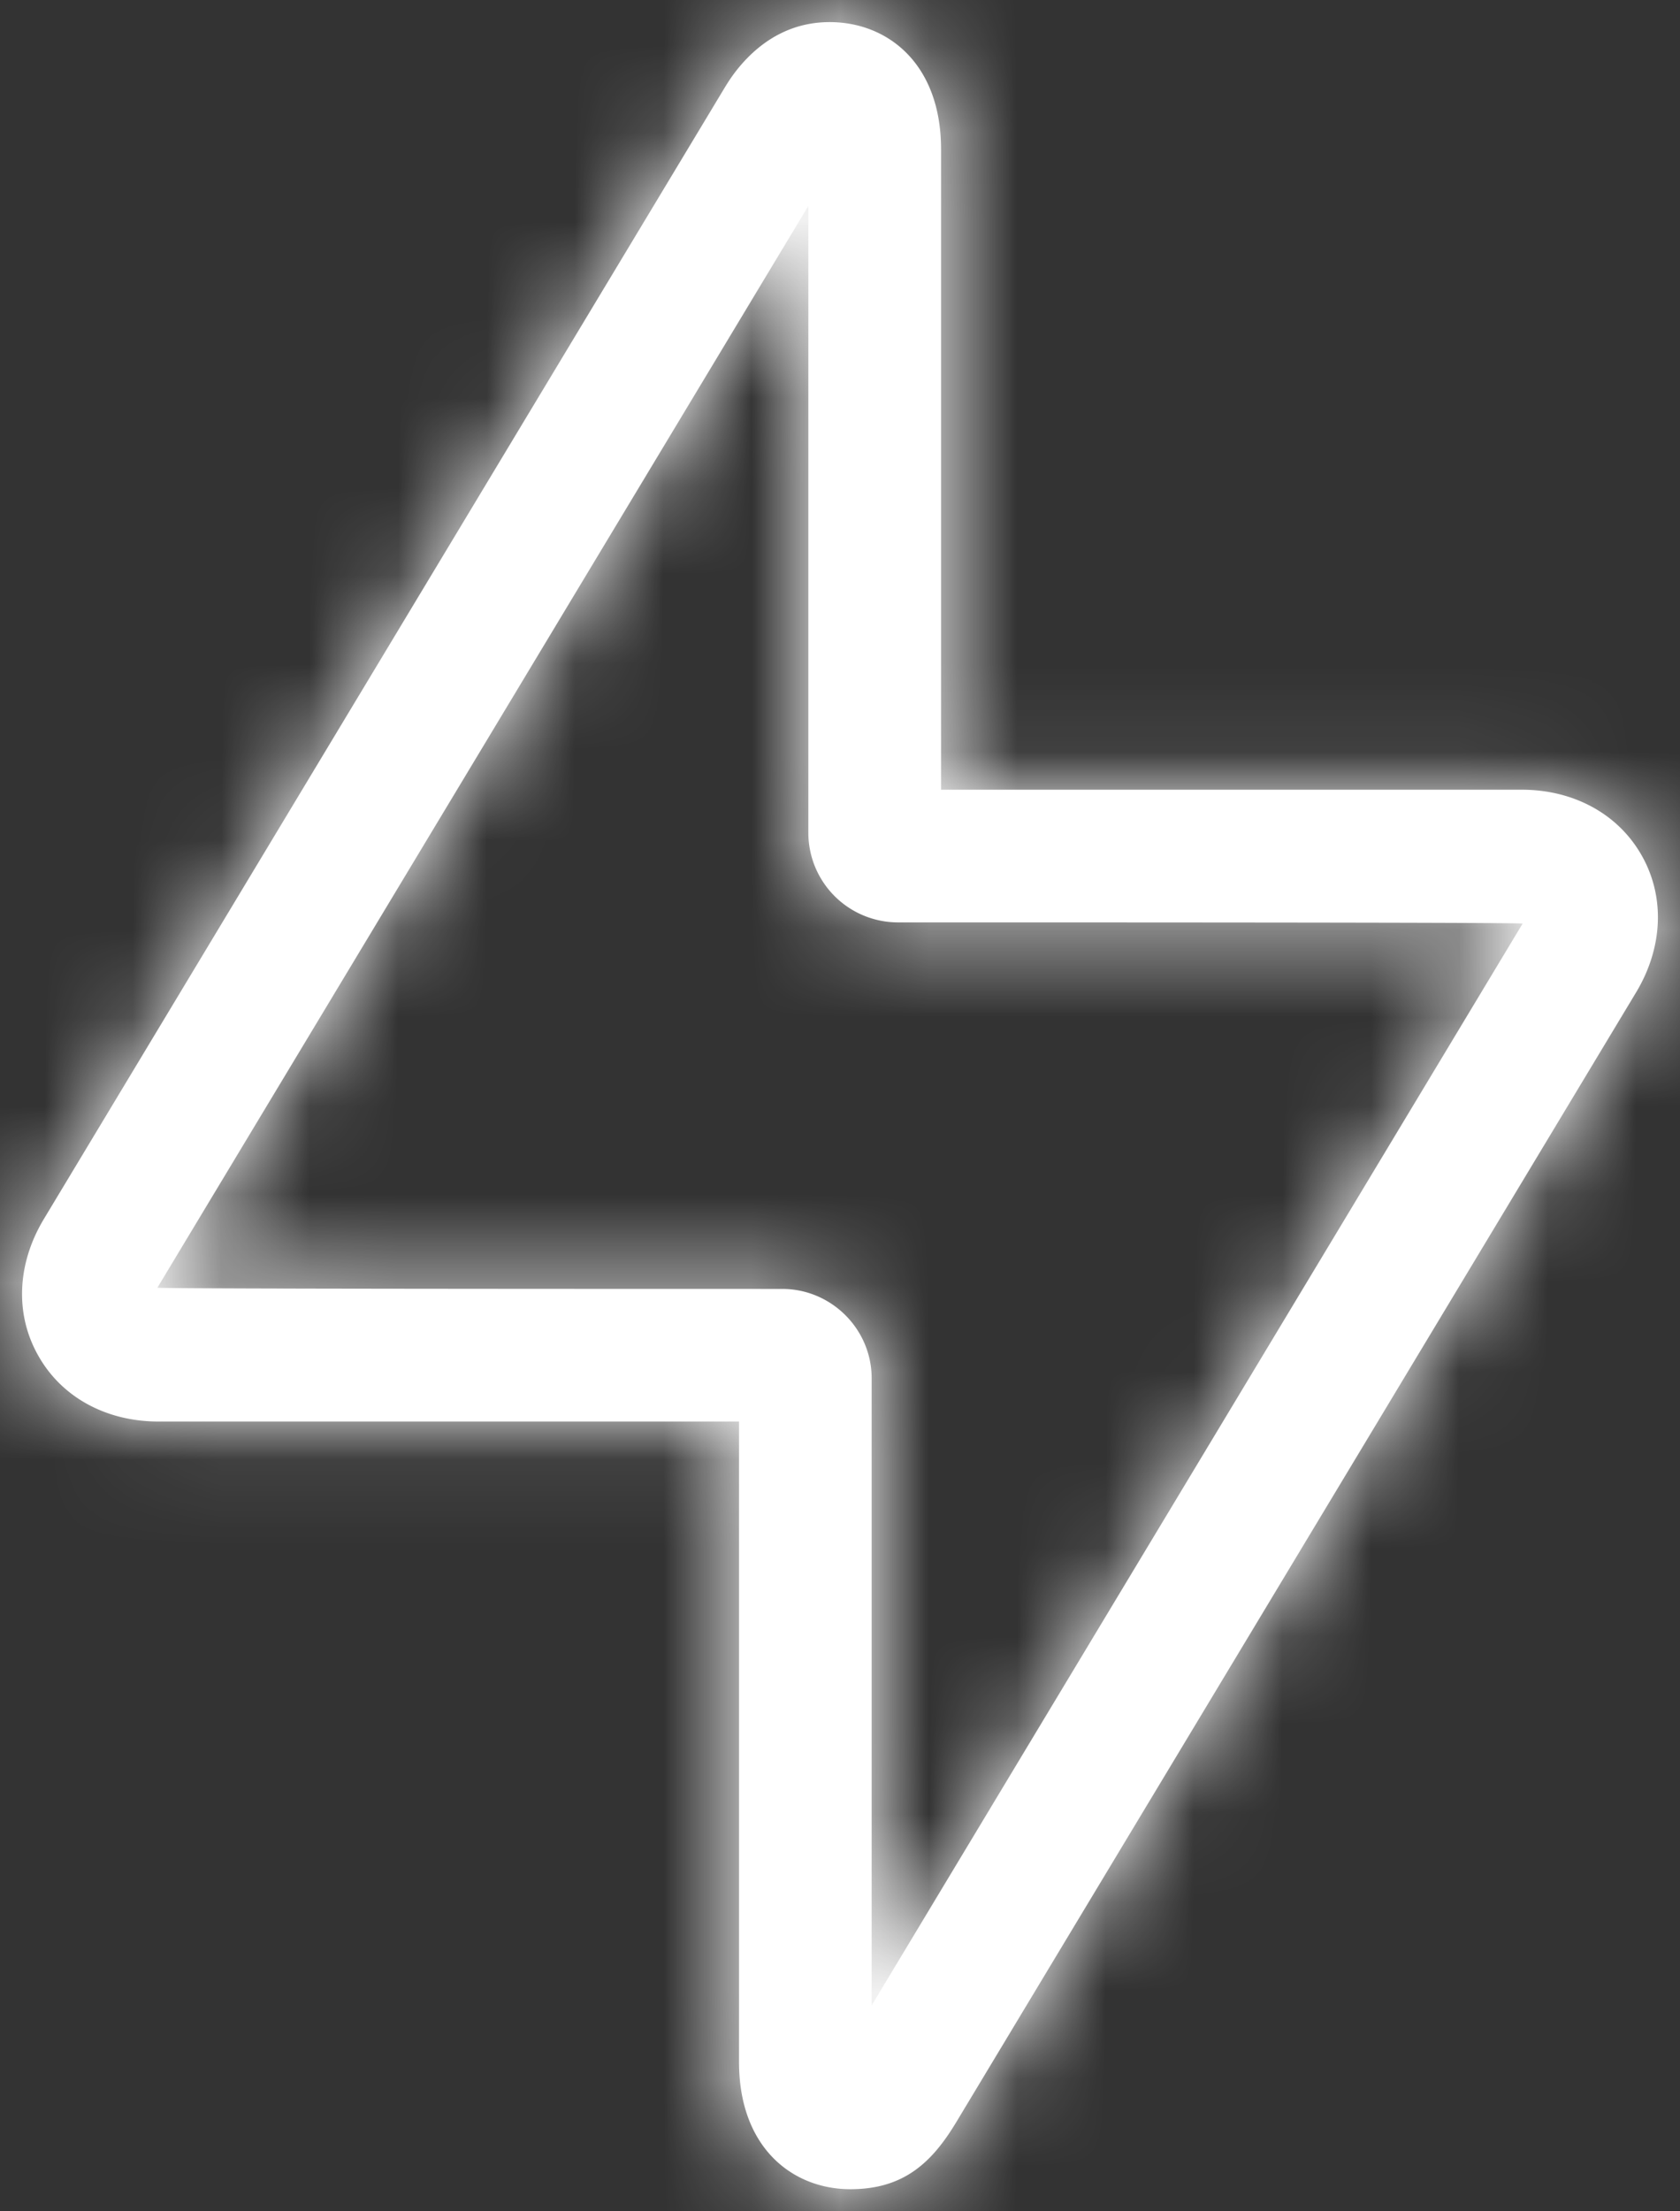 <svg width="19" height="25" xmlns="http://www.w3.org/2000/svg" xmlns:xlink="http://www.w3.org/1999/xlink"><rect width="100%" height="100%" fill="#333333" stroke="none"/><defs><path d="M13.642 8.928h6.568c.573 0 1.084.263 1.356.742s.235 1.052-.06 1.545l-7.69 12.775c-.276.459-.595.76-1.198.76-.654 0-1.26-.468-1.26-1.439v-7.24H4.79c-.573 0-1.083-.262-1.354-.739-.275-.48-.238-1.053.058-1.547l7.693-12.779c.068-.113.123-.192.211-.292.25-.28.575-.464.985-.464.654 0 1.26.468 1.26 1.439v7.24zm-.488 1.5a1.014 1.014 0 0 1-1.012-1.01v-7.09L4.78 14.558c-.025.009 2.331.014 7.067.014.555 0 1.011.454 1.011 1.01v7.09l7.362-12.23c.002-.01-2.353-.014-7.066-.014zm-.64-8.712zm7.748 8.695c.009.016.008.017-.033.017.022-.036.023-.034.033-.017z" id="a"/></defs><g transform="translate(-3)" fill="none" fill-rule="evenodd"><mask id="b" fill="#ffffff"><use xlink:href="#a"/></mask><use fill="#ffffff" fill-rule="nonzero" xlink:href="#a"/><g mask="url(#b)" fill="#ffffff"><path d="M0 0h25v25H0z"/></g></g></svg>